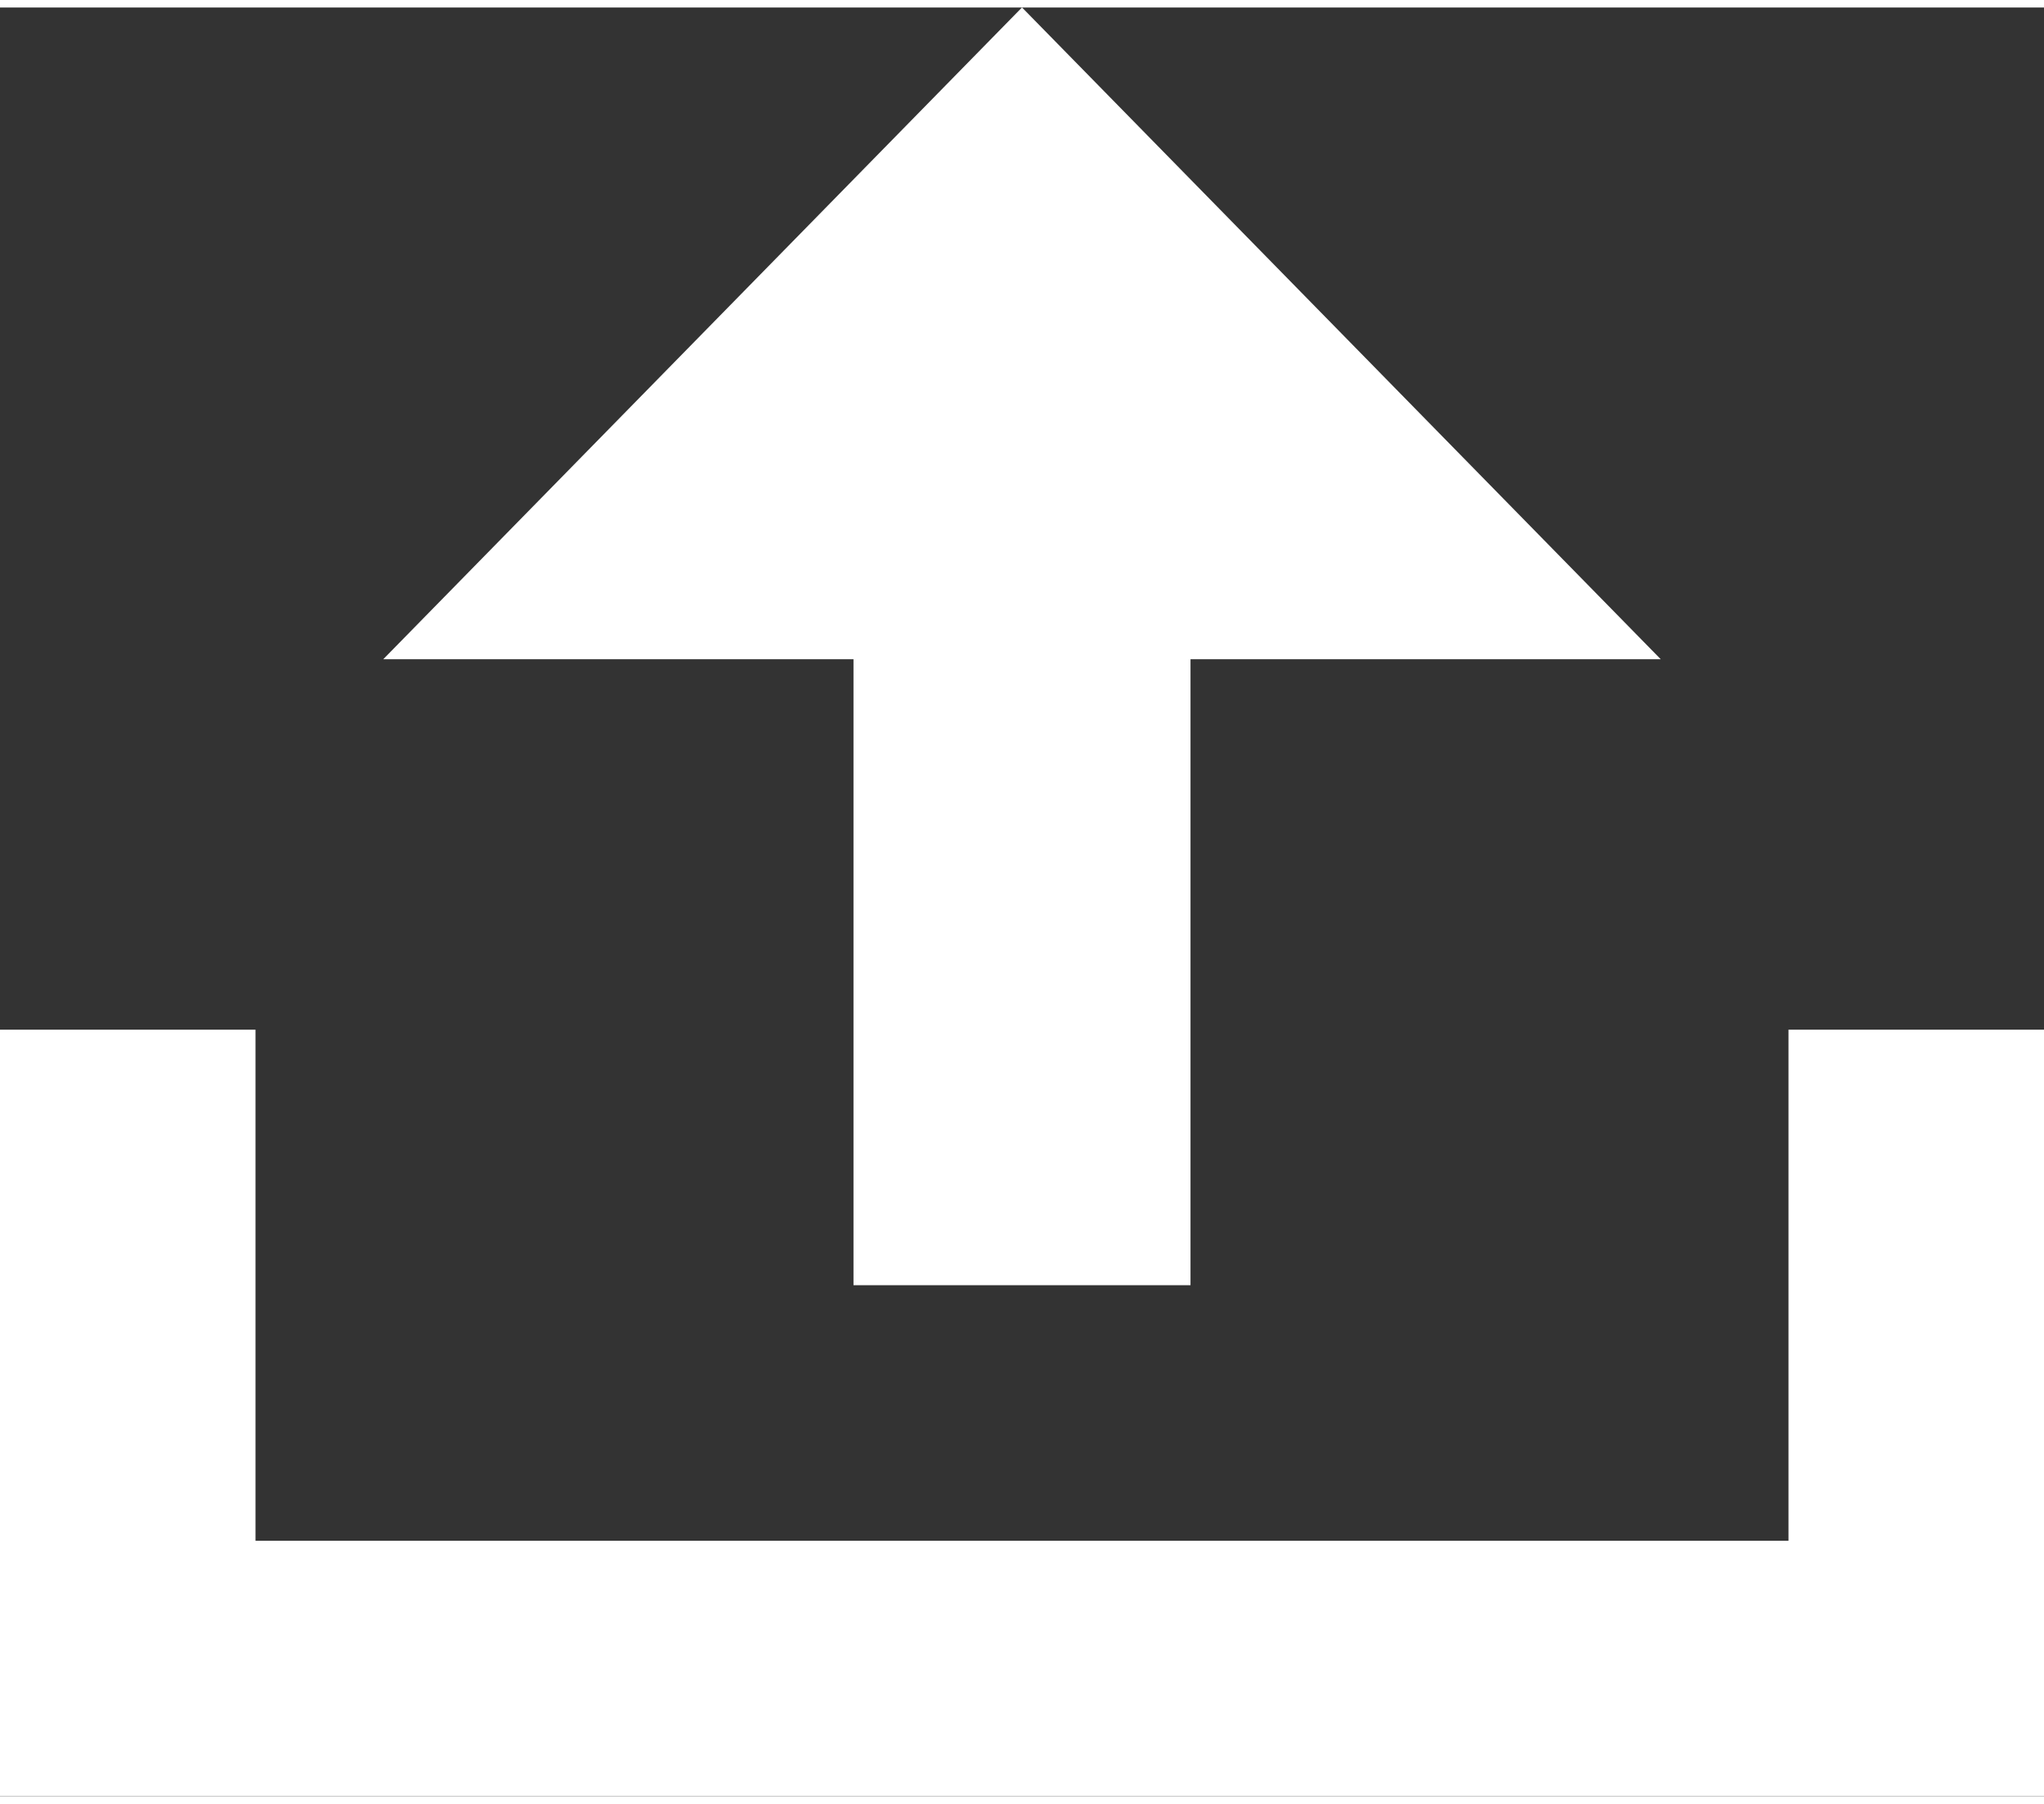 <svg width="17" height="15" xmlns="http://www.w3.org/2000/svg" xmlns:xlink="http://www.w3.org/1999/xlink" xmlns:svgjs="http://svgjs.com/svgjs" viewBox="0 0.063 17 14.875" fill="#fff"><rect x="0" y="0.063" width="17" height="14.875" fill="#333333" stroke="none"/><svg xmlns="http://www.w3.org/2000/svg" width="17" height="15" viewBox="2 1 16 14"><path paint-order="stroke fill markers" fill-rule="evenodd" d="M2 13v2h16v-2-4h-2v4H4V9H2v4zm9.319-2V6.101H15L10 1 5 6.101h3.681V11h2.638z"/></svg></svg>